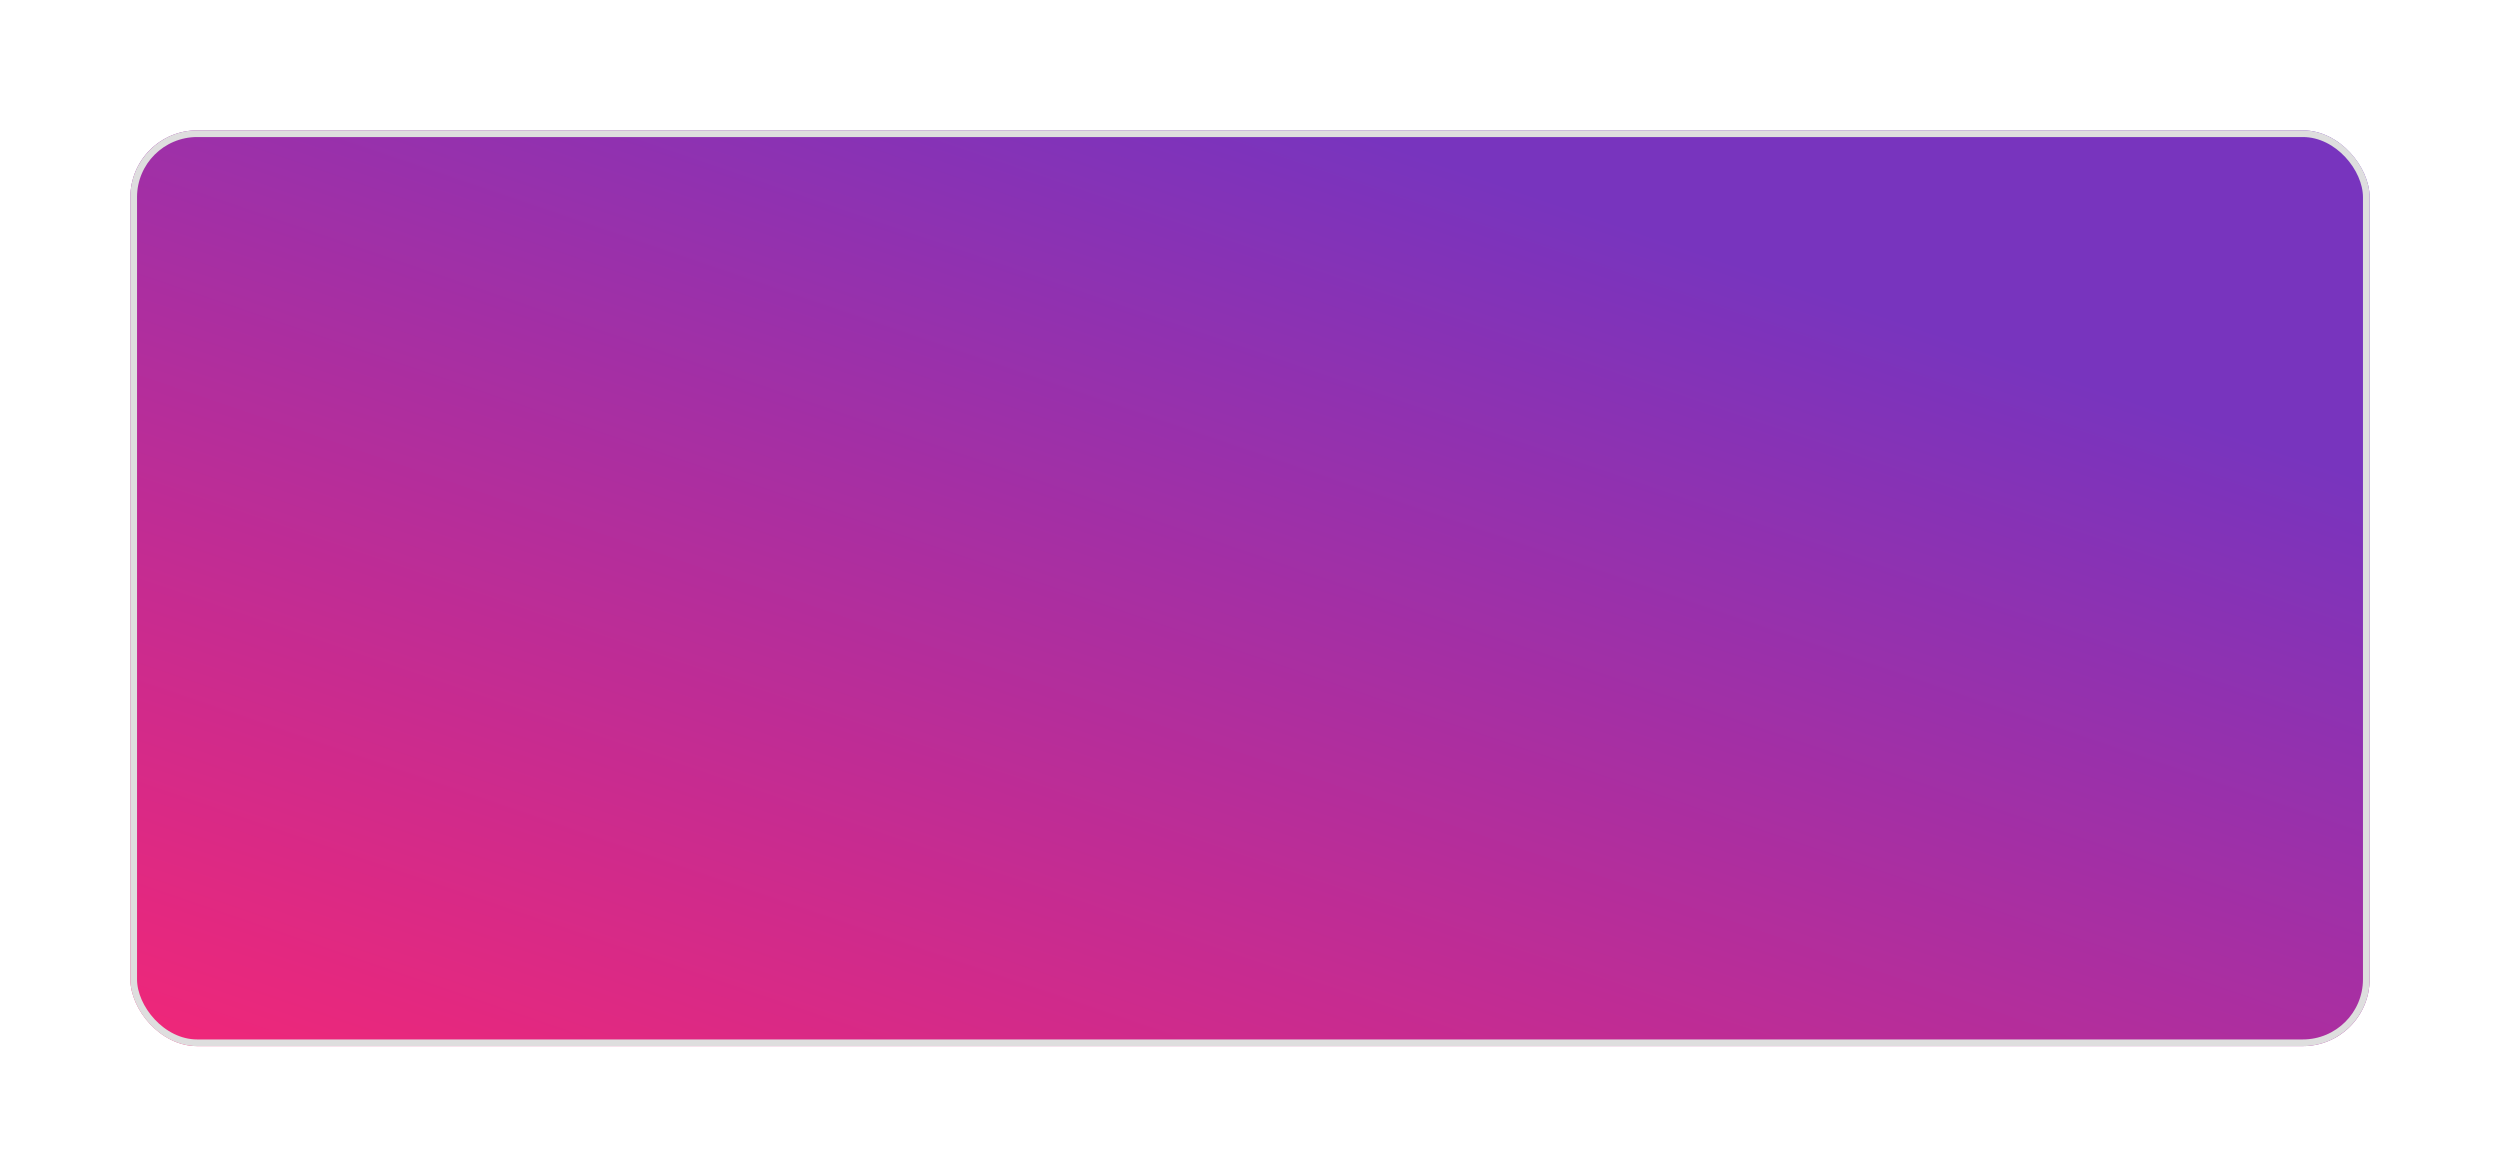 <svg width="374" height="176" viewBox="0 0 374 176" fill="none" xmlns="http://www.w3.org/2000/svg">
<g filter="url(#filter0_d_67_7138)">
<rect x="19.5" y="6.5" width="335" height="137" rx="10" fill="url(#paint0_linear_67_7138)"/>
<rect x="20" y="7" width="334" height="136" rx="9.5" stroke="#DEDEDE"/>
</g>
<defs>
<filter id="filter0_d_67_7138" x="0.5" y="0.5" width="373" height="175" filterUnits="userSpaceOnUse" color-interpolation-filters="sRGB">
<feFlood flood-opacity="0" result="BackgroundImageFix"/>
<feColorMatrix in="SourceAlpha" type="matrix" values="0 0 0 0 0 0 0 0 0 0 0 0 0 0 0 0 0 0 127 0" result="hardAlpha"/>
<feOffset dy="13"/>
<feGaussianBlur stdDeviation="9.5"/>
<feColorMatrix type="matrix" values="0 0 0 0 0 0 0 0 0 0 0 0 0 0 0 0 0 0 0.07 0"/>
<feBlend mode="normal" in2="BackgroundImageFix" result="effect1_dropShadow_67_7138"/>
<feBlend mode="normal" in="SourceGraphic" in2="effect1_dropShadow_67_7138" result="shape"/>
</filter>
<linearGradient id="paint0_linear_67_7138" x1="25.32" y1="143.5" x2="85.959" y2="-33.405" gradientUnits="userSpaceOnUse">
<stop stop-color="#EF2779"/>
<stop offset="1" stop-color="#7834BE"/>
</linearGradient>
</defs>
</svg>
